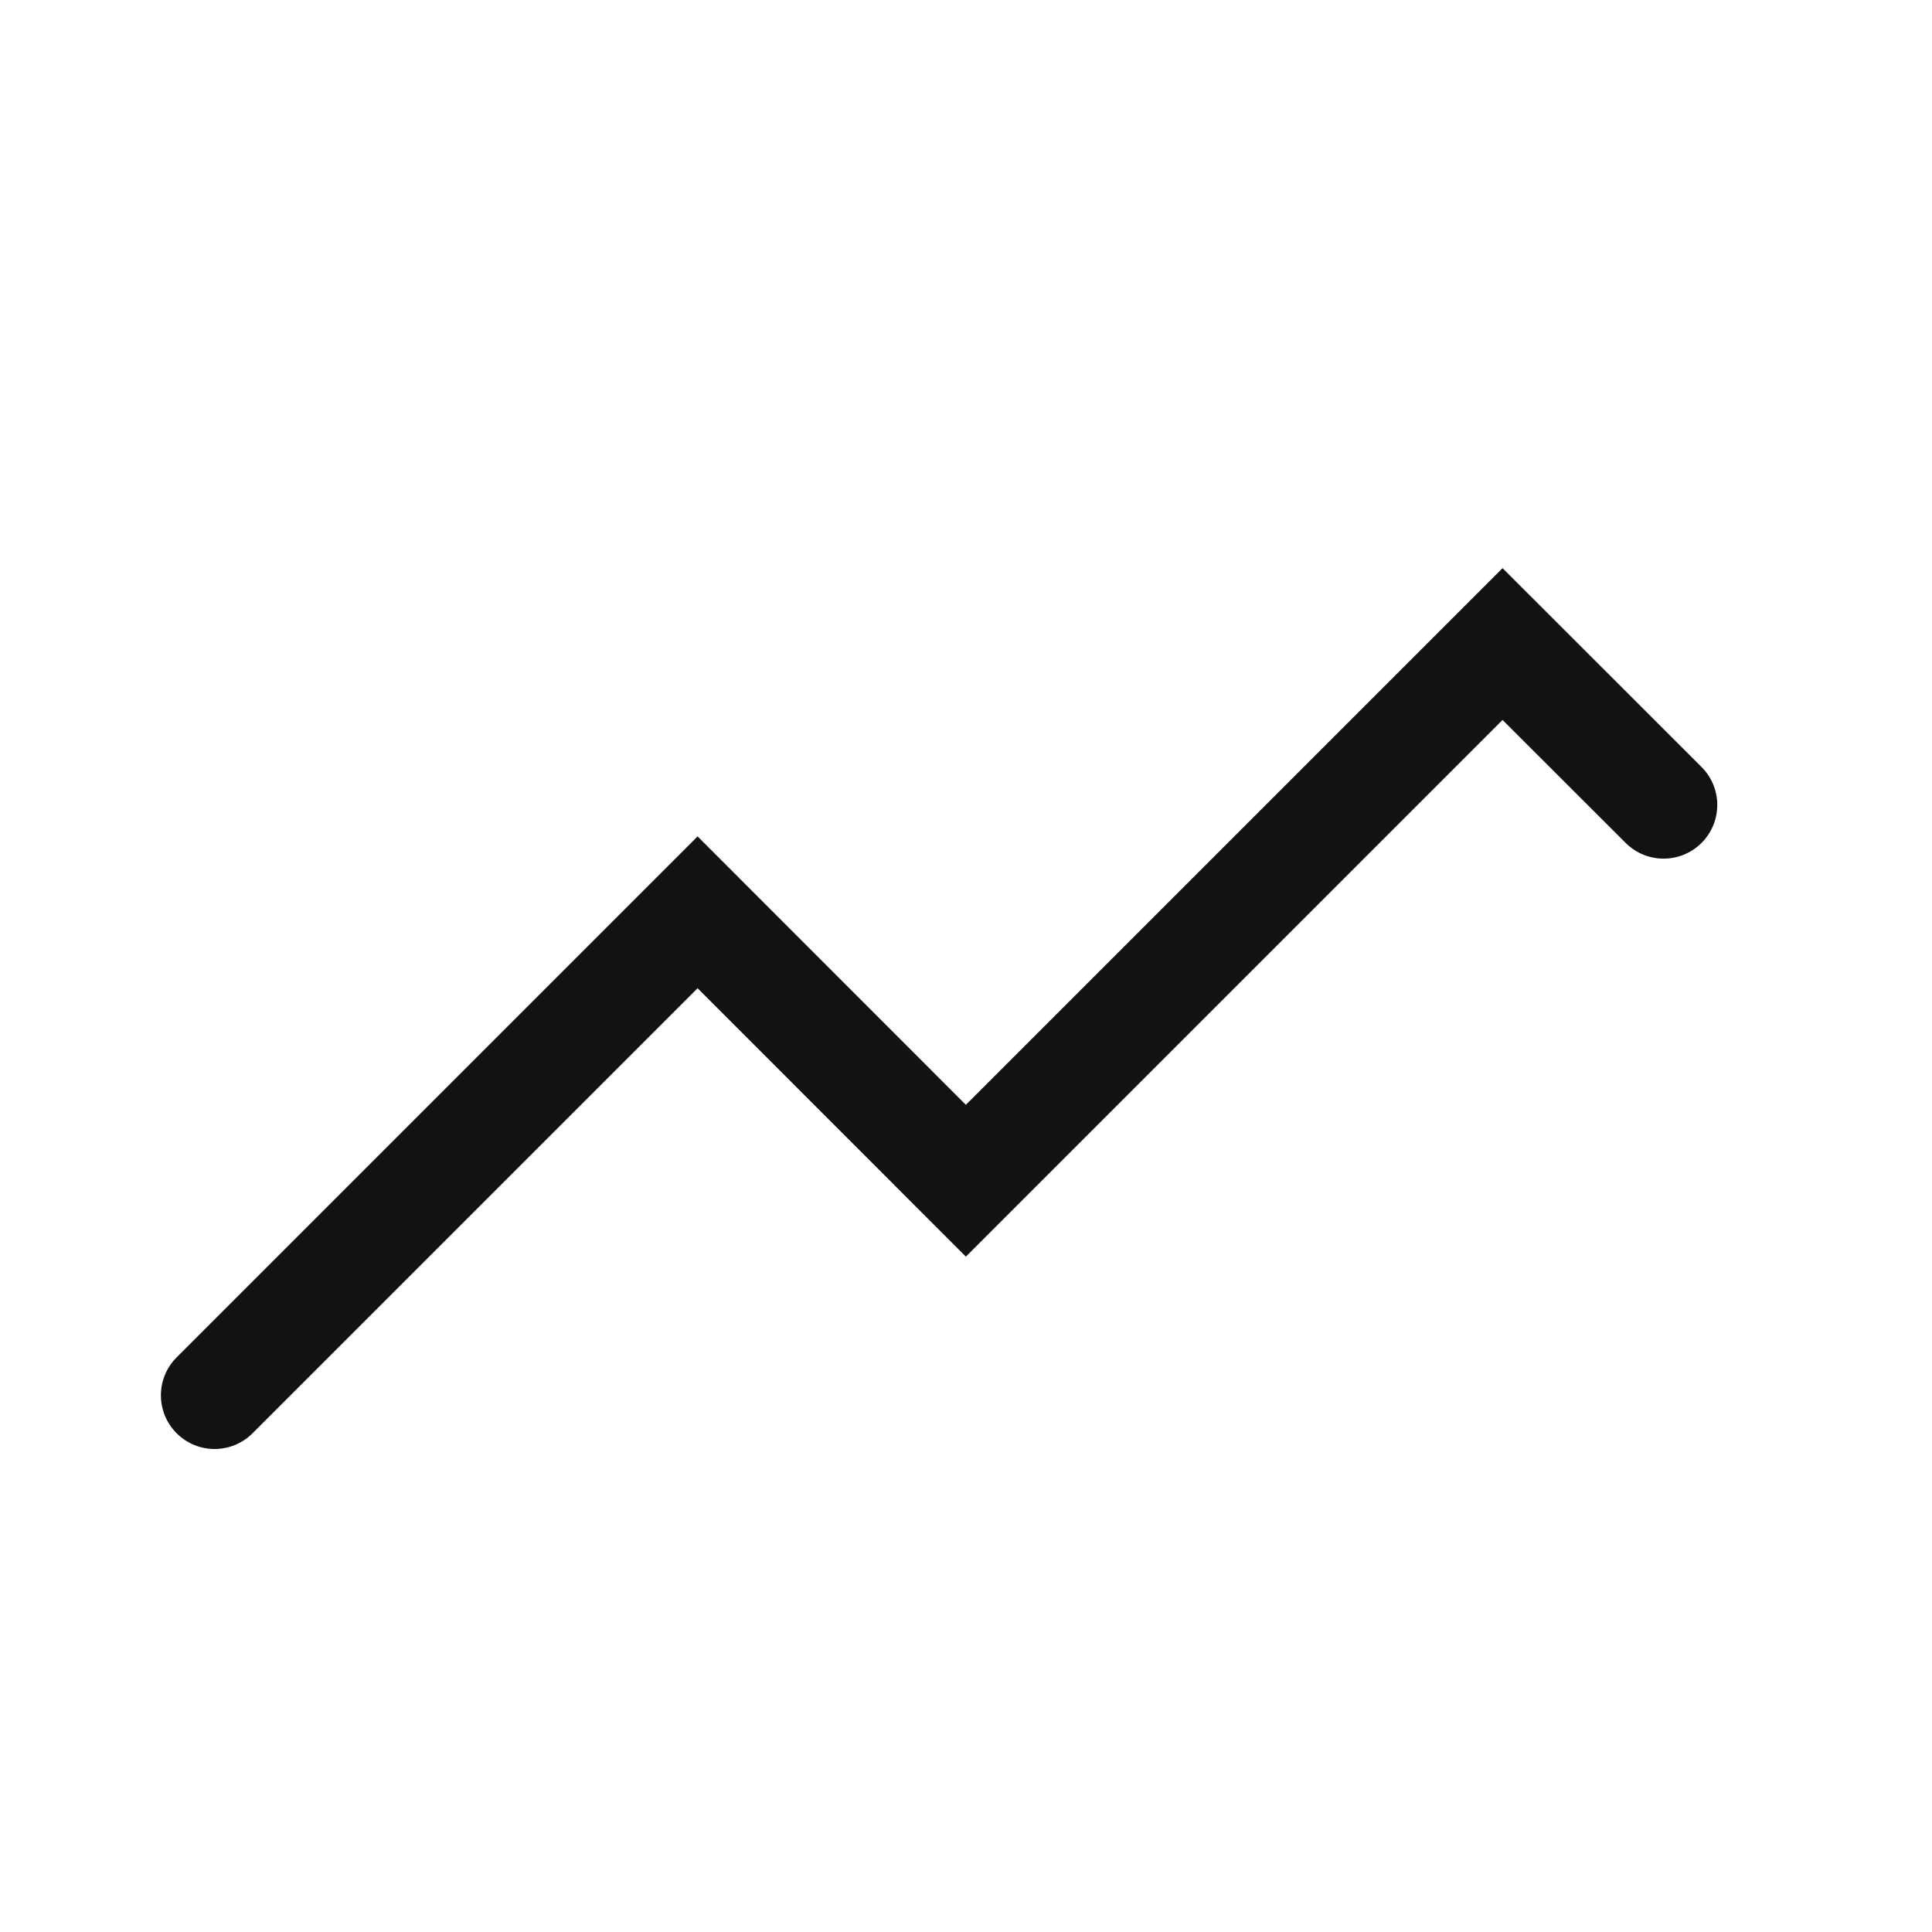 <svg xmlns="http://www.w3.org/2000/svg" width="14" height="14" viewBox="0 0 14 14" fill="none">
    <path fill-rule="evenodd" clip-rule="evenodd" d="M10.888 4.117L12.33 5.558C12.482 5.71 12.482 5.956 12.33 6.108C12.178 6.26 11.932 6.26 11.78 6.108L10.888 5.217L6.999 9.106L5.055 7.161L1.83 10.386C1.678 10.538 1.432 10.538 1.28 10.386C1.128 10.234 1.128 9.988 1.28 9.836L5.055 6.061L6.999 8.006L10.888 4.117Z" fill="#121212"/>
</svg>